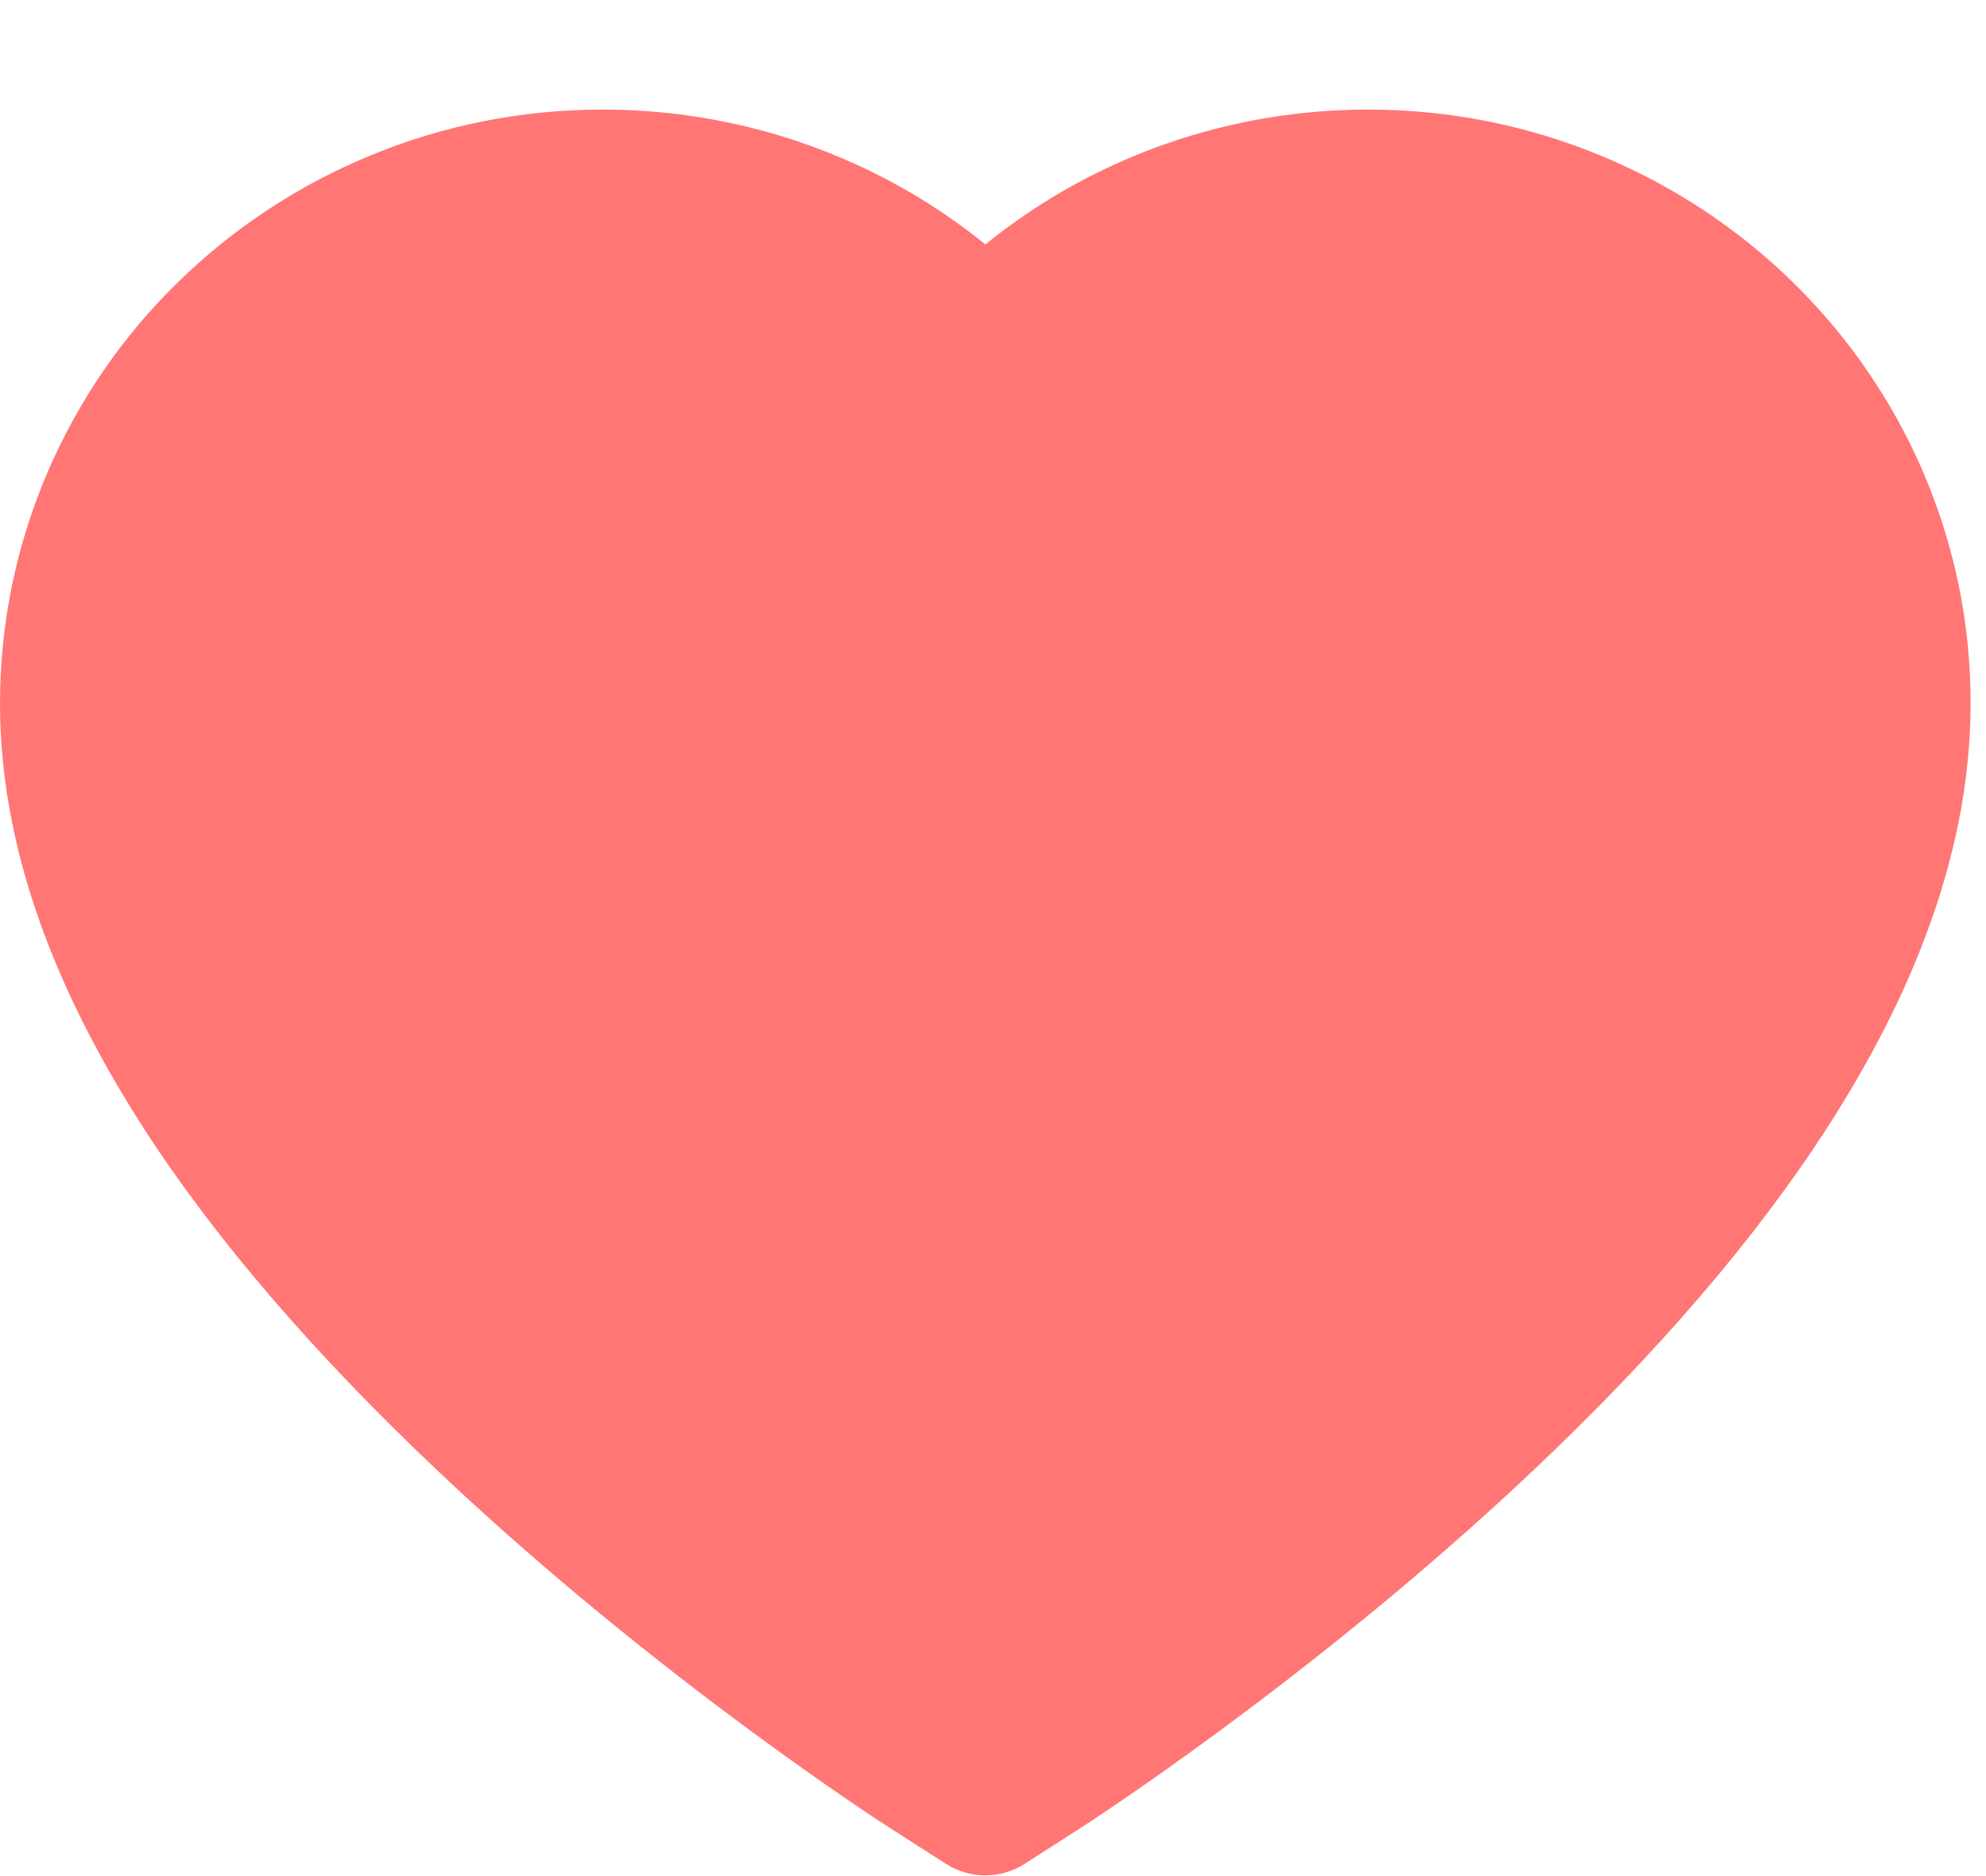 <svg width="18" height="17" viewBox="0 0 18 17" fill="none" xmlns="http://www.w3.org/2000/svg">
<path d="M17.428 4.272C17.151 3.63 16.751 3.049 16.252 2.56C15.752 2.07 15.162 1.681 14.515 1.413C13.844 1.134 13.125 0.992 12.398 0.993C11.379 0.993 10.384 1.272 9.52 1.799C9.314 1.926 9.117 2.064 8.931 2.215C8.745 2.064 8.549 1.926 8.342 1.799C7.478 1.272 6.483 0.993 5.464 0.993C4.73 0.993 4.019 1.134 3.347 1.413C2.698 1.682 2.113 2.068 1.61 2.56C1.11 3.048 0.711 3.63 0.434 4.272C0.147 4.94 0 5.649 0 6.379C0 7.067 0.141 7.785 0.42 8.514C0.653 9.124 0.988 9.757 1.416 10.396C2.094 11.407 3.027 12.461 4.184 13.53C6.103 15.302 8.003 16.525 8.083 16.575L8.573 16.889C8.791 17.028 9.07 17.028 9.287 16.889L9.777 16.575C9.857 16.523 11.755 15.302 13.676 13.53C14.834 12.461 15.766 11.407 16.444 10.396C16.872 9.757 17.209 9.124 17.44 8.514C17.72 7.785 17.86 7.067 17.86 6.379C17.862 5.649 17.715 4.94 17.428 4.272Z" fill="#FF7675"/>
</svg>
